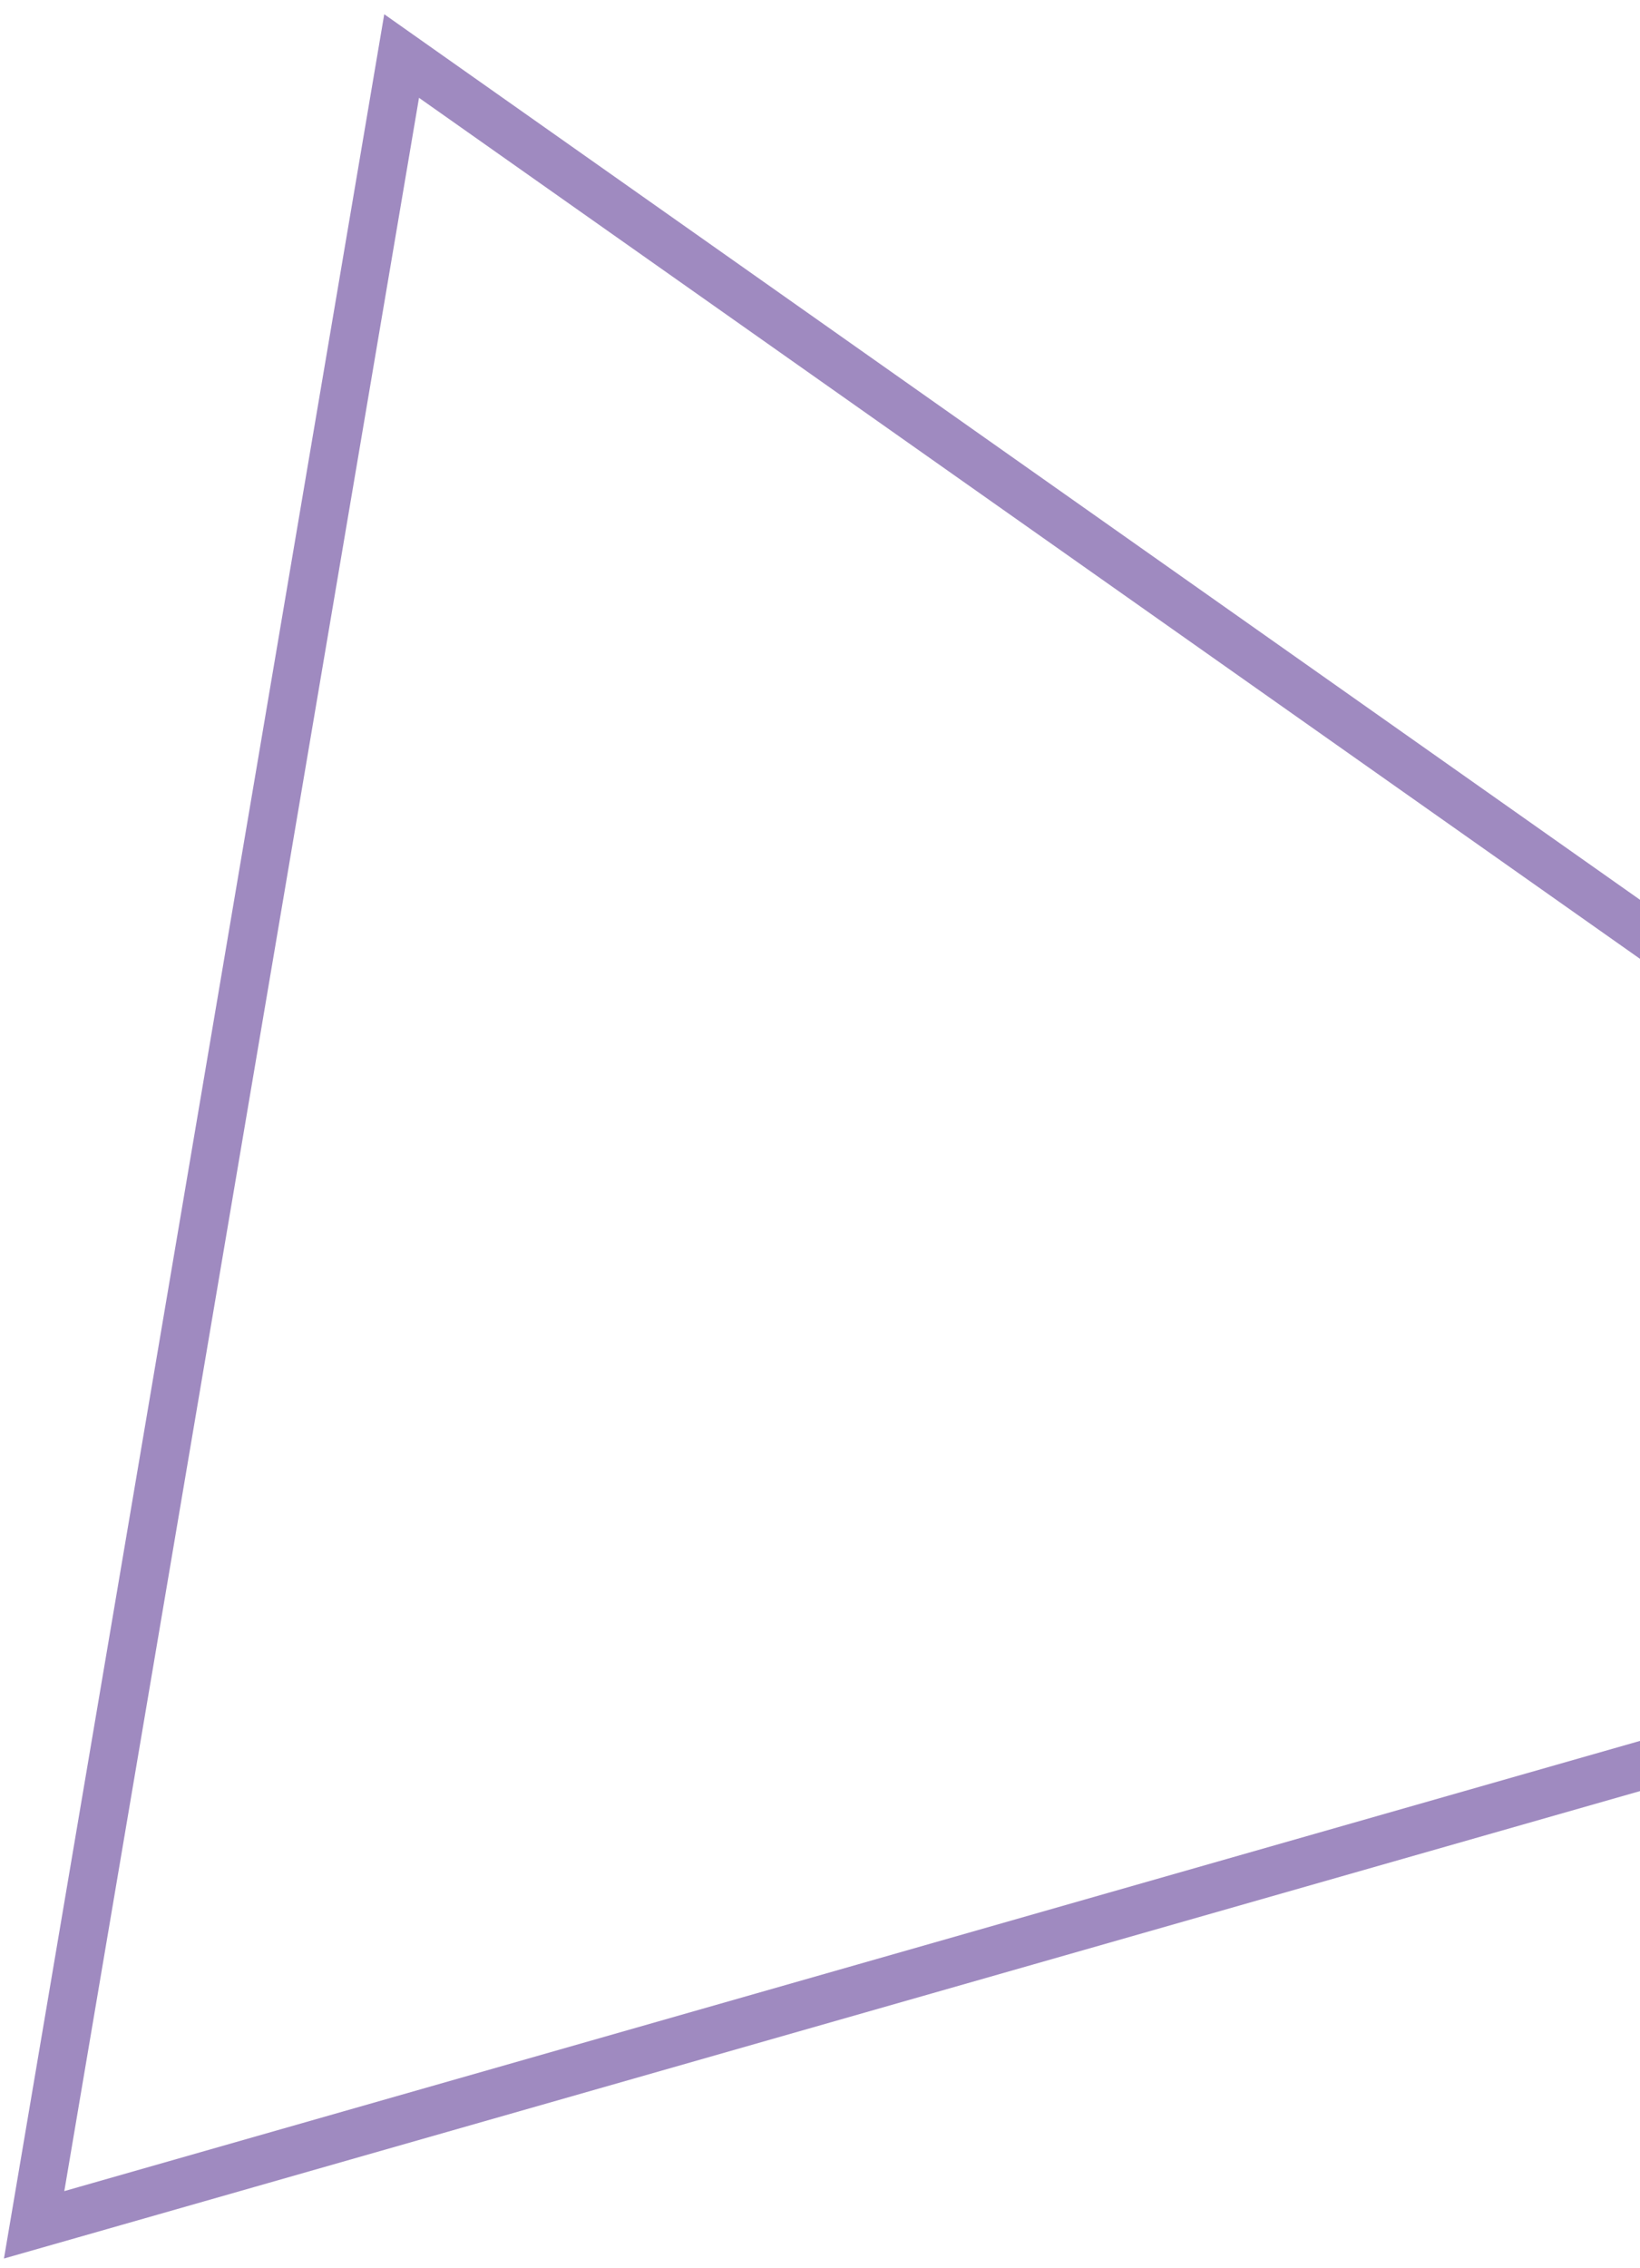 <svg width="102" height="141" viewBox="0 0 102 141" fill="none" xmlns="http://www.w3.org/2000/svg">
<path d="M151.501 95.657L154.517 94.796L151.953 92.989L26.924 4.855L24.979 3.483L24.581 5.83L2.521 135.974L2.123 138.32L4.412 137.667L151.501 95.657Z" stroke="#9F8AC0" stroke-width="3"/>
</svg>
